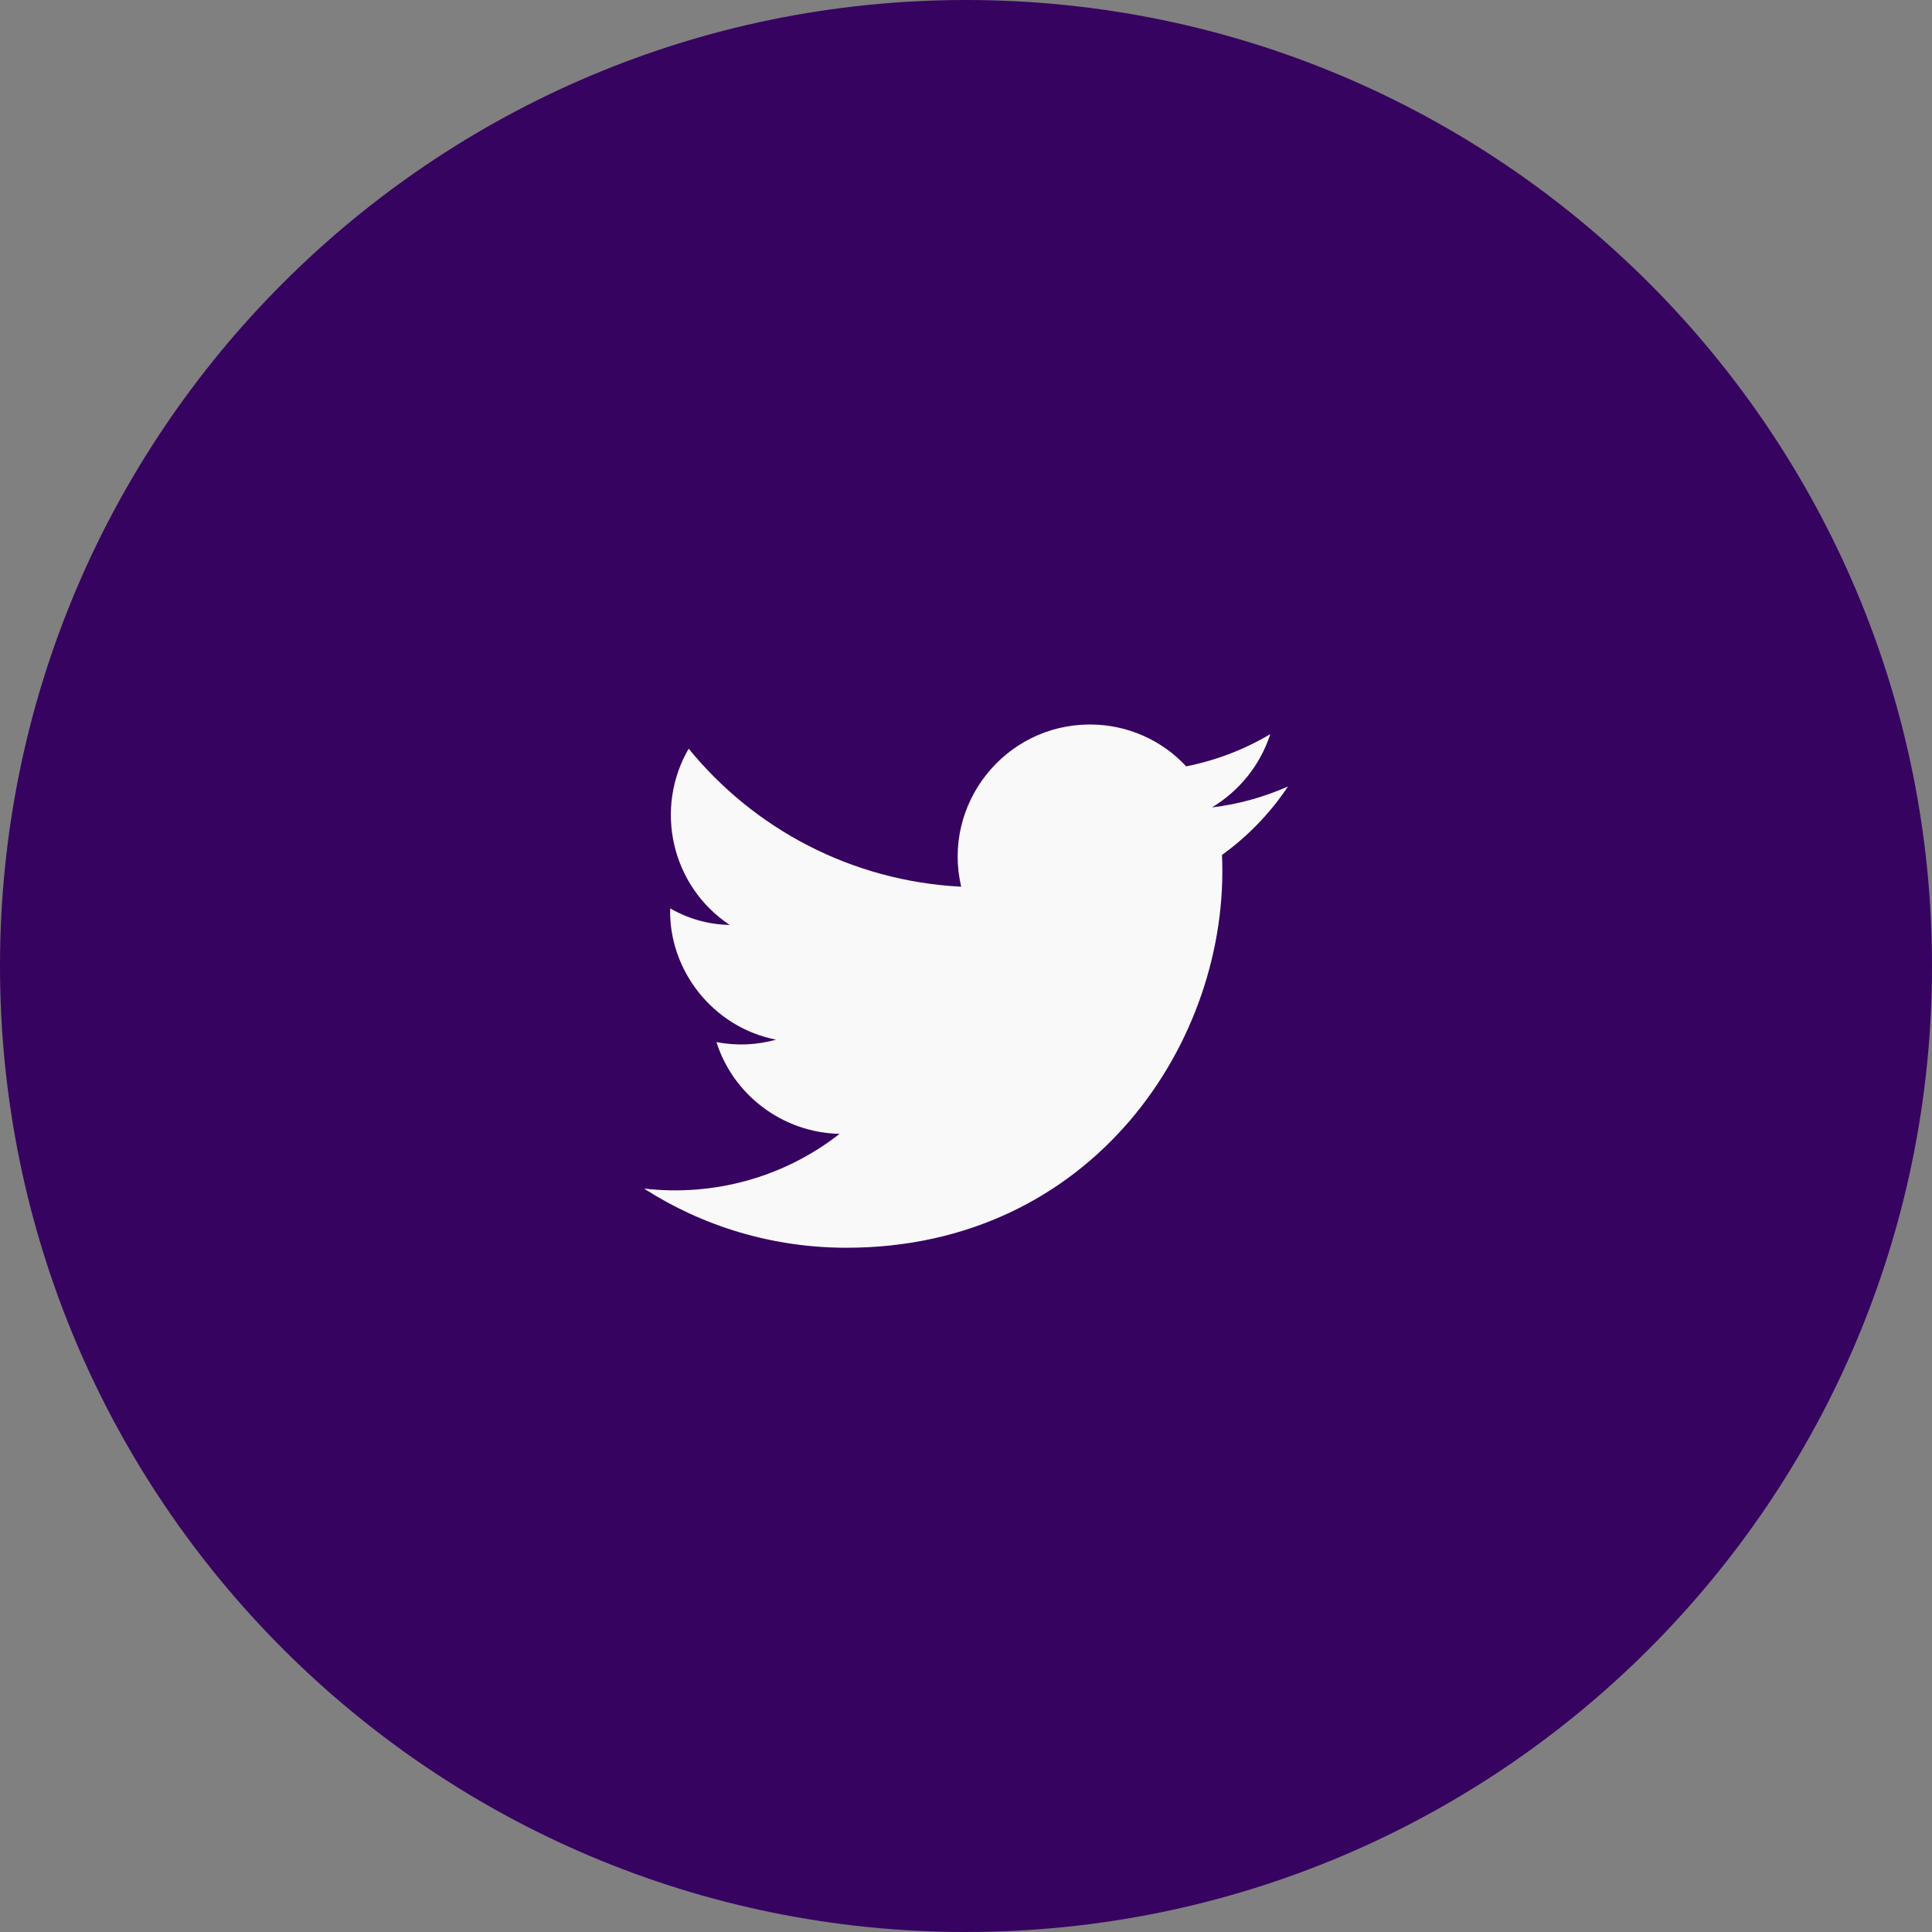 <svg width="48" height="48" viewBox="0 0 48 48" fill="none" xmlns="http://www.w3.org/2000/svg">
<rect x="0" y="0" width="48" height="48" fill="#808080" stroke="none"/>
<path d="M24 48C37.25 48 48 37.25 48 24C48 10.75 37.25 0 24 0C10.75 0 0 10.75 0 24C0 37.25 10.75 48 24 48Z" fill="#370360"/>
<path d="M32 19.54C31.41 19.8 30.78 19.98 30.11 20.06C30.79 19.65 31.31 19.01 31.56 18.24C30.92 18.62 30.22 18.89 29.47 19.04C28.88 18.4 28.02 18 27.08 18C24.96 18 23.4 19.98 23.88 22.03C21.15 21.89 18.73 20.59 17.11 18.6C16.25 20.08 16.67 22.01 18.13 22.98C17.59 22.97 17.09 22.82 16.65 22.57C16.61 24.09 17.7 25.52 19.28 25.83C18.82 25.96 18.31 25.99 17.8 25.89C18.21 27.19 19.43 28.14 20.86 28.17C19.48 29.25 17.74 29.73 16 29.53C17.45 30.46 19.18 31 21.03 31C27.13 31 30.57 25.86 30.36 21.24C31 20.78 31.56 20.2 32 19.54Z" fill="#F9F9F9"/>
</svg>
